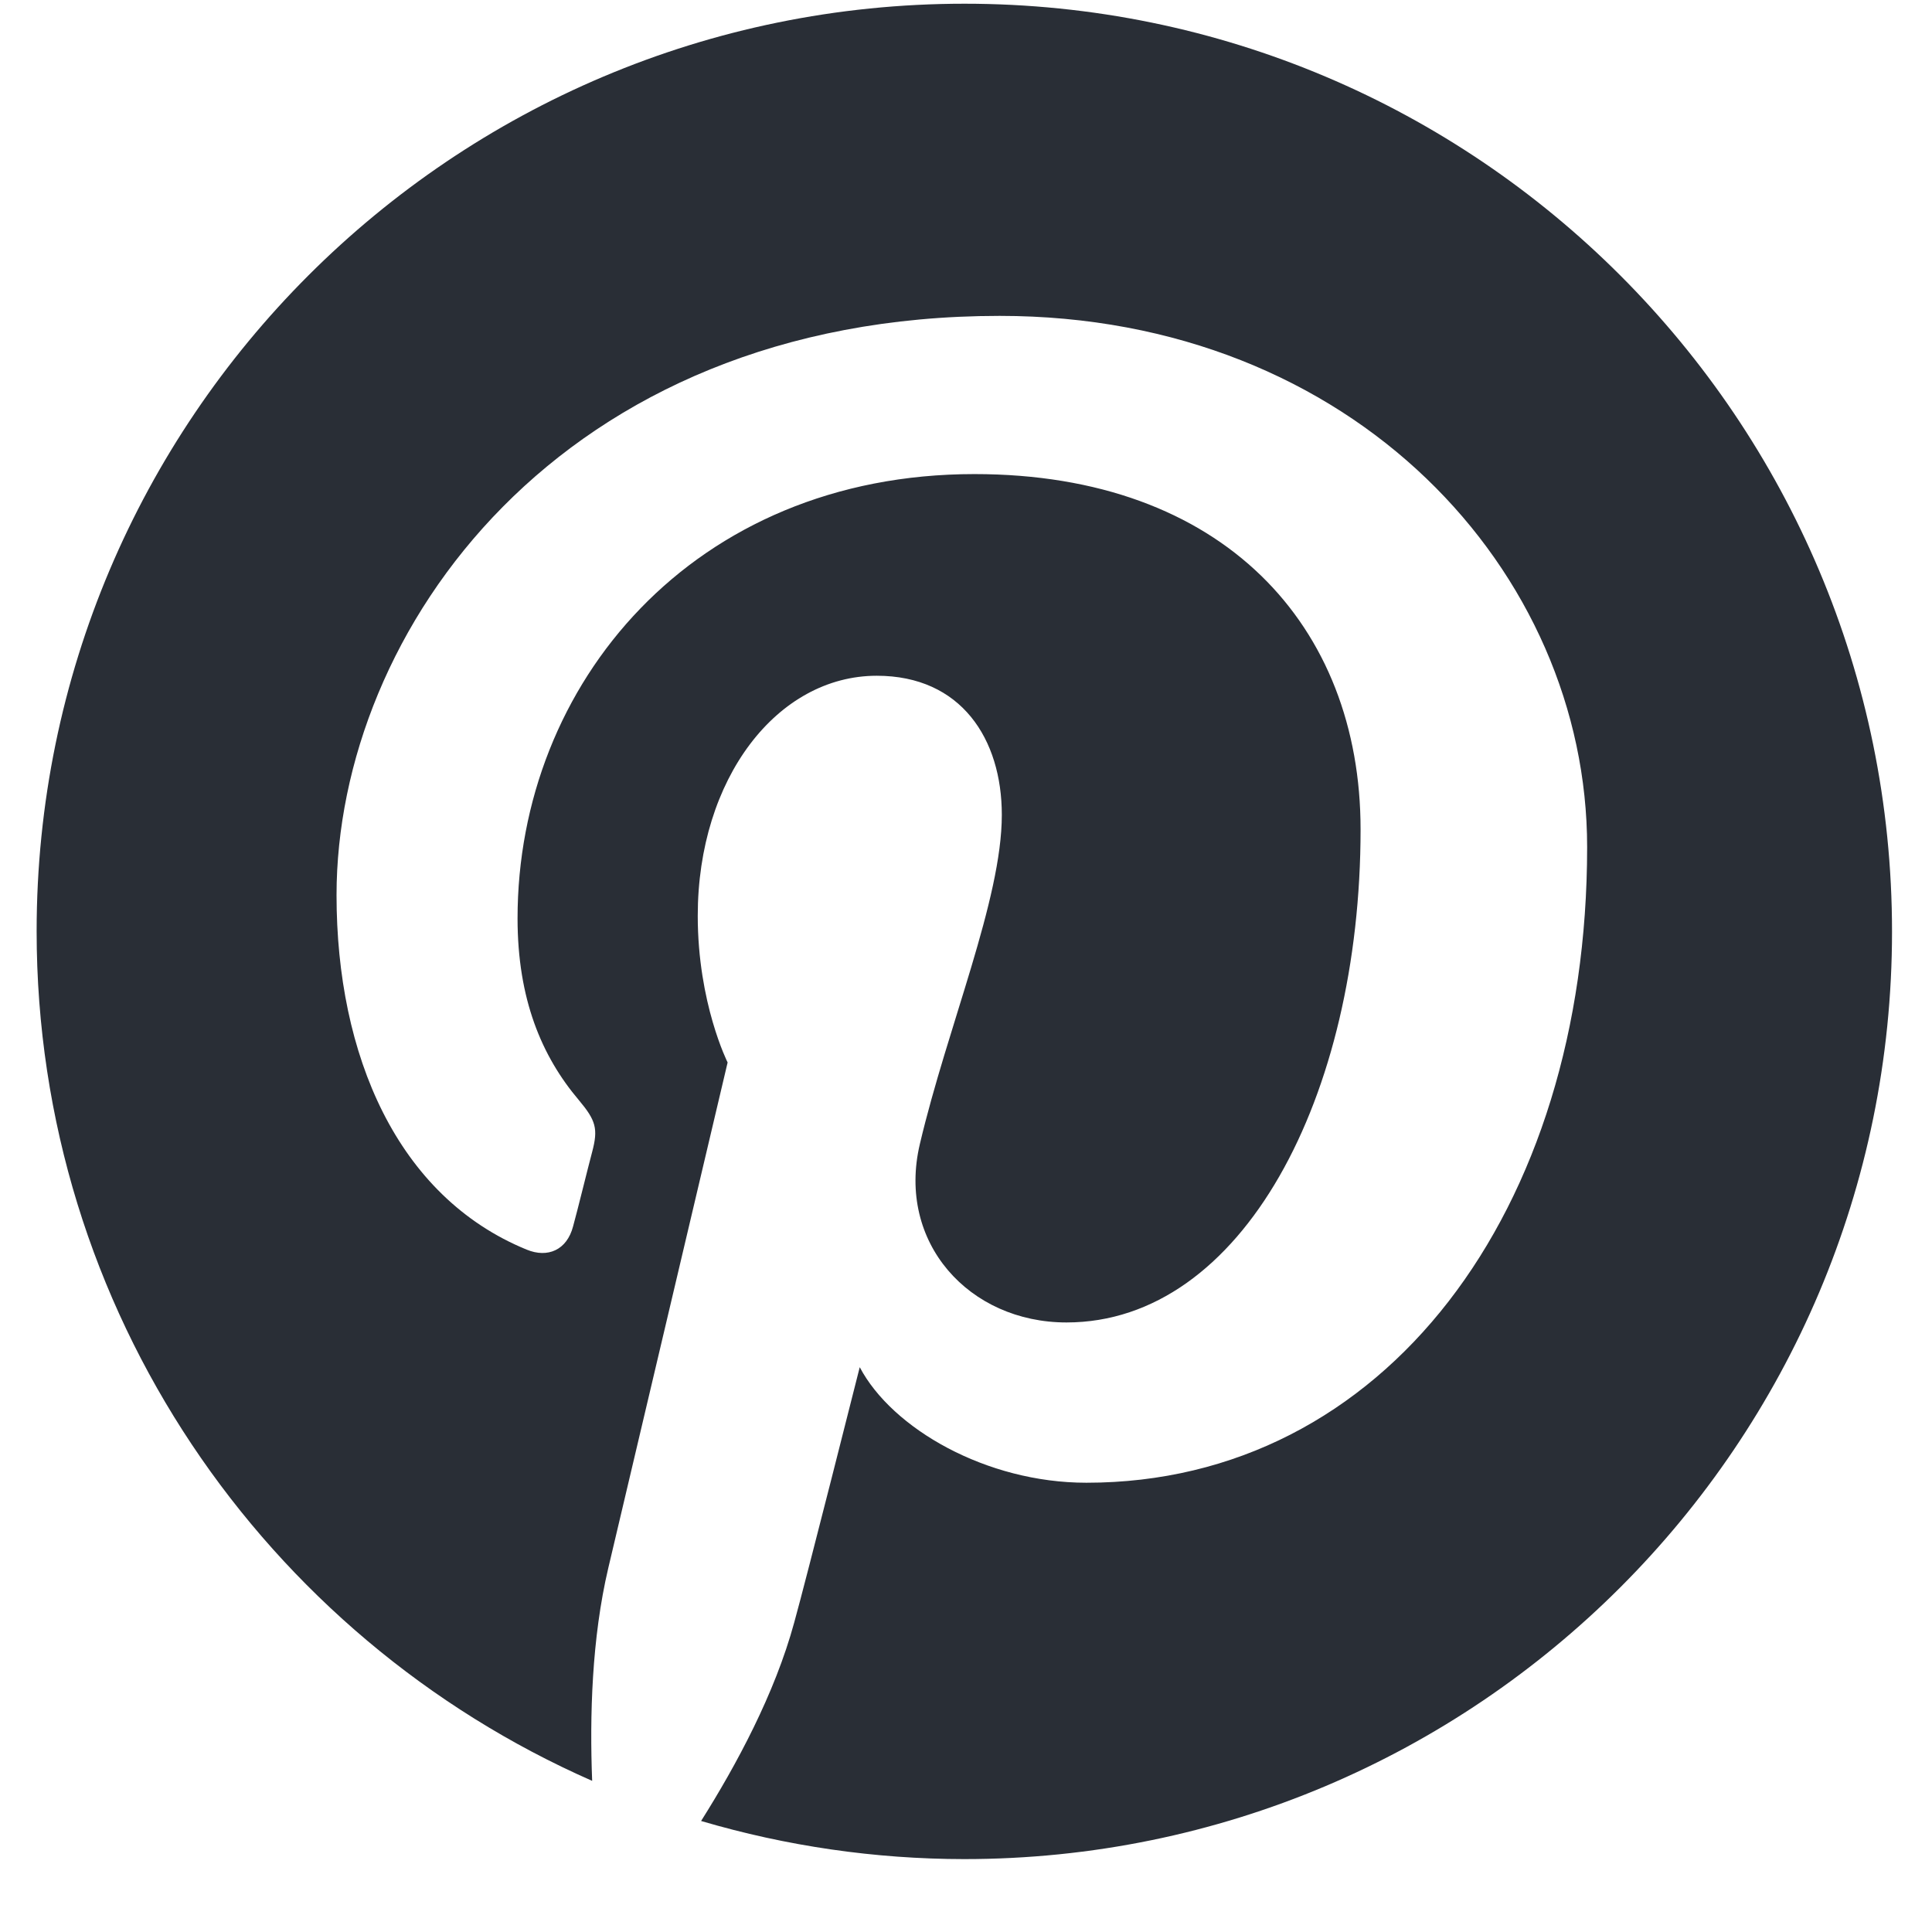 <svg width="26" height="26" viewBox="0 0 26 26" fill="none" xmlns="http://www.w3.org/2000/svg">
<path d="M12.98 0.05C6.085 0.05 0.493 5.639 0.493 12.532C0.493 17.641 3.57 22.032 7.969 23.966C7.935 23.097 7.963 22.049 8.186 21.102C8.426 20.087 9.792 14.298 9.792 14.298C9.792 14.298 9.39 13.501 9.39 12.325C9.39 10.475 10.461 9.094 11.799 9.094C12.936 9.094 13.482 9.946 13.482 10.966C13.482 12.108 12.752 13.813 12.379 15.396C12.066 16.722 13.042 17.797 14.352 17.797C16.716 17.797 18.31 14.761 18.31 11.161C18.31 8.425 16.465 6.38 13.114 6.38C9.329 6.38 6.965 9.205 6.965 12.359C6.965 13.445 7.289 14.214 7.79 14.805C8.019 15.078 8.052 15.19 7.969 15.502C7.908 15.73 7.774 16.282 7.712 16.505C7.629 16.822 7.372 16.934 7.088 16.817C5.343 16.103 4.529 14.198 4.529 12.047C4.529 8.503 7.523 4.251 13.454 4.251C18.221 4.251 21.359 7.7 21.359 11.4C21.359 16.298 18.633 19.954 14.62 19.954C13.27 19.954 12.005 19.224 11.57 18.399C11.57 18.399 10.845 21.274 10.689 21.832C10.427 22.796 9.909 23.754 9.435 24.506C10.585 24.845 11.777 25.018 12.975 25.019C19.871 25.019 25.462 19.43 25.462 12.537C25.462 5.644 19.877 0.05 12.98 0.05Z" fill="#292E36"/>
</svg>
